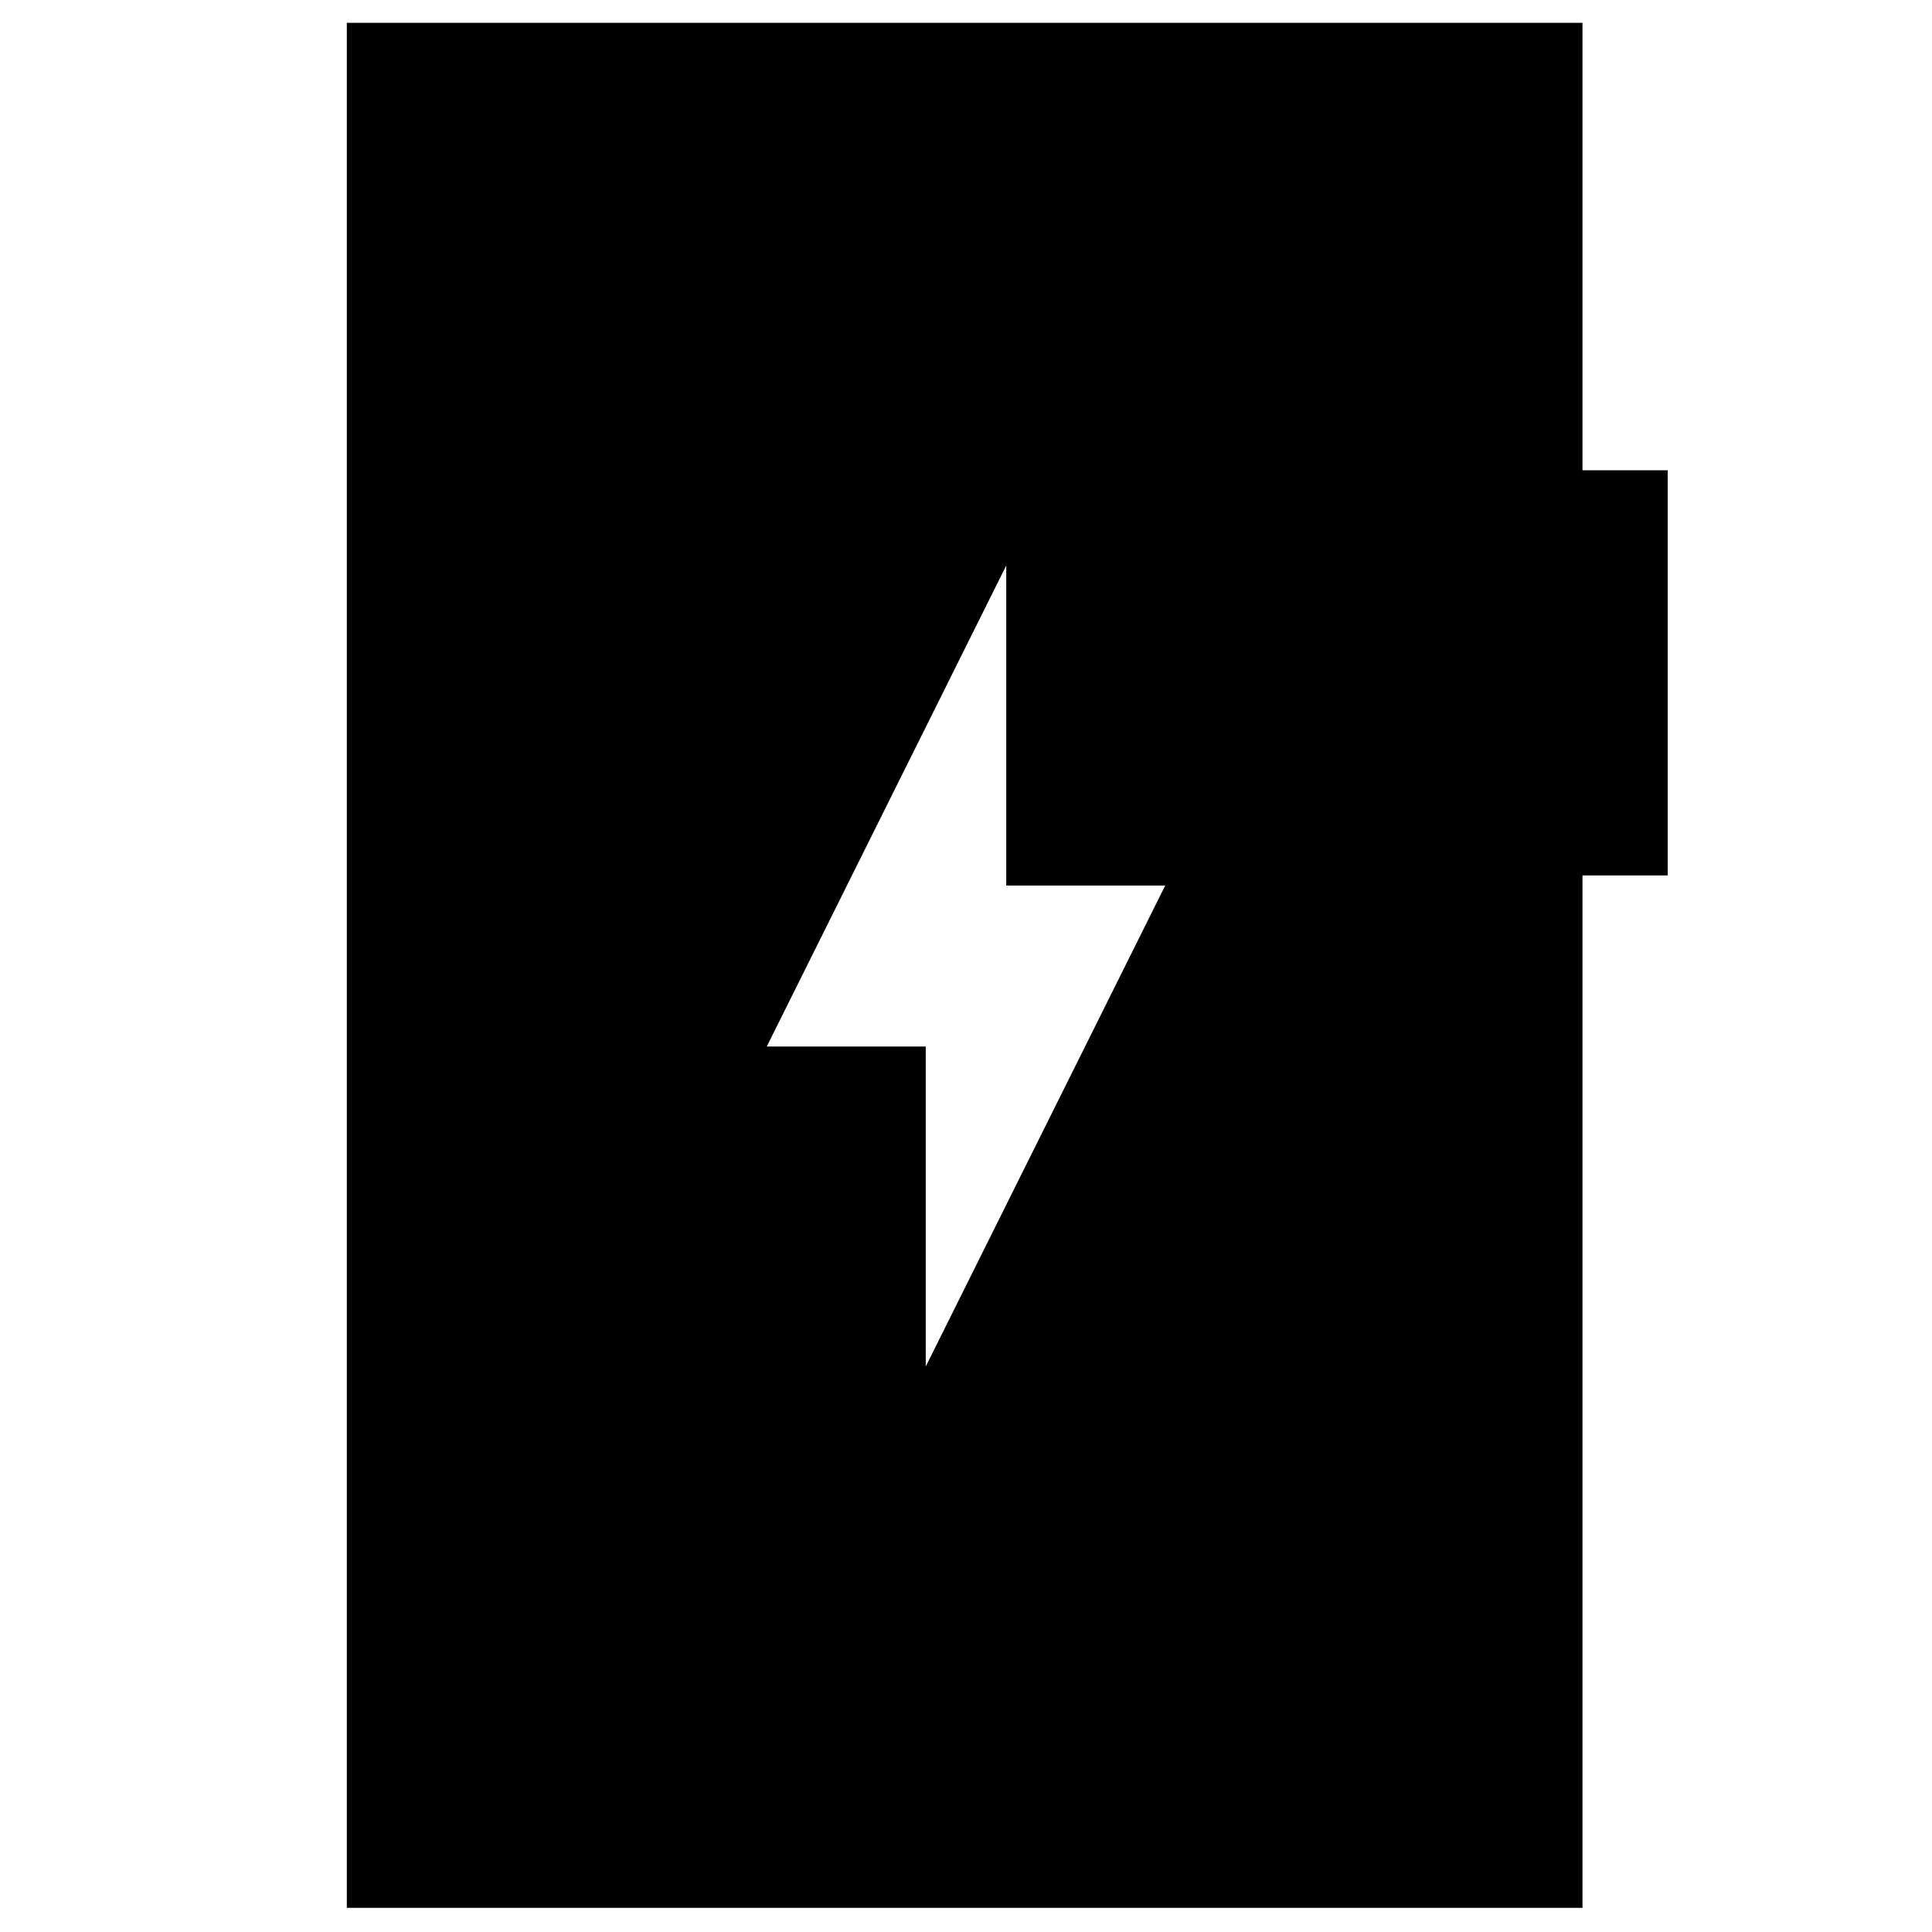 <svg xmlns="http://www.w3.org/2000/svg" height="40" viewBox="0 -960 960 960" width="40"><path d="m460-281 119-239h-79v-159L381-440h79v159ZM172.33-12v-936.67h614v222.34h42.34V-525h-42.34v513h-614Z"/></svg>